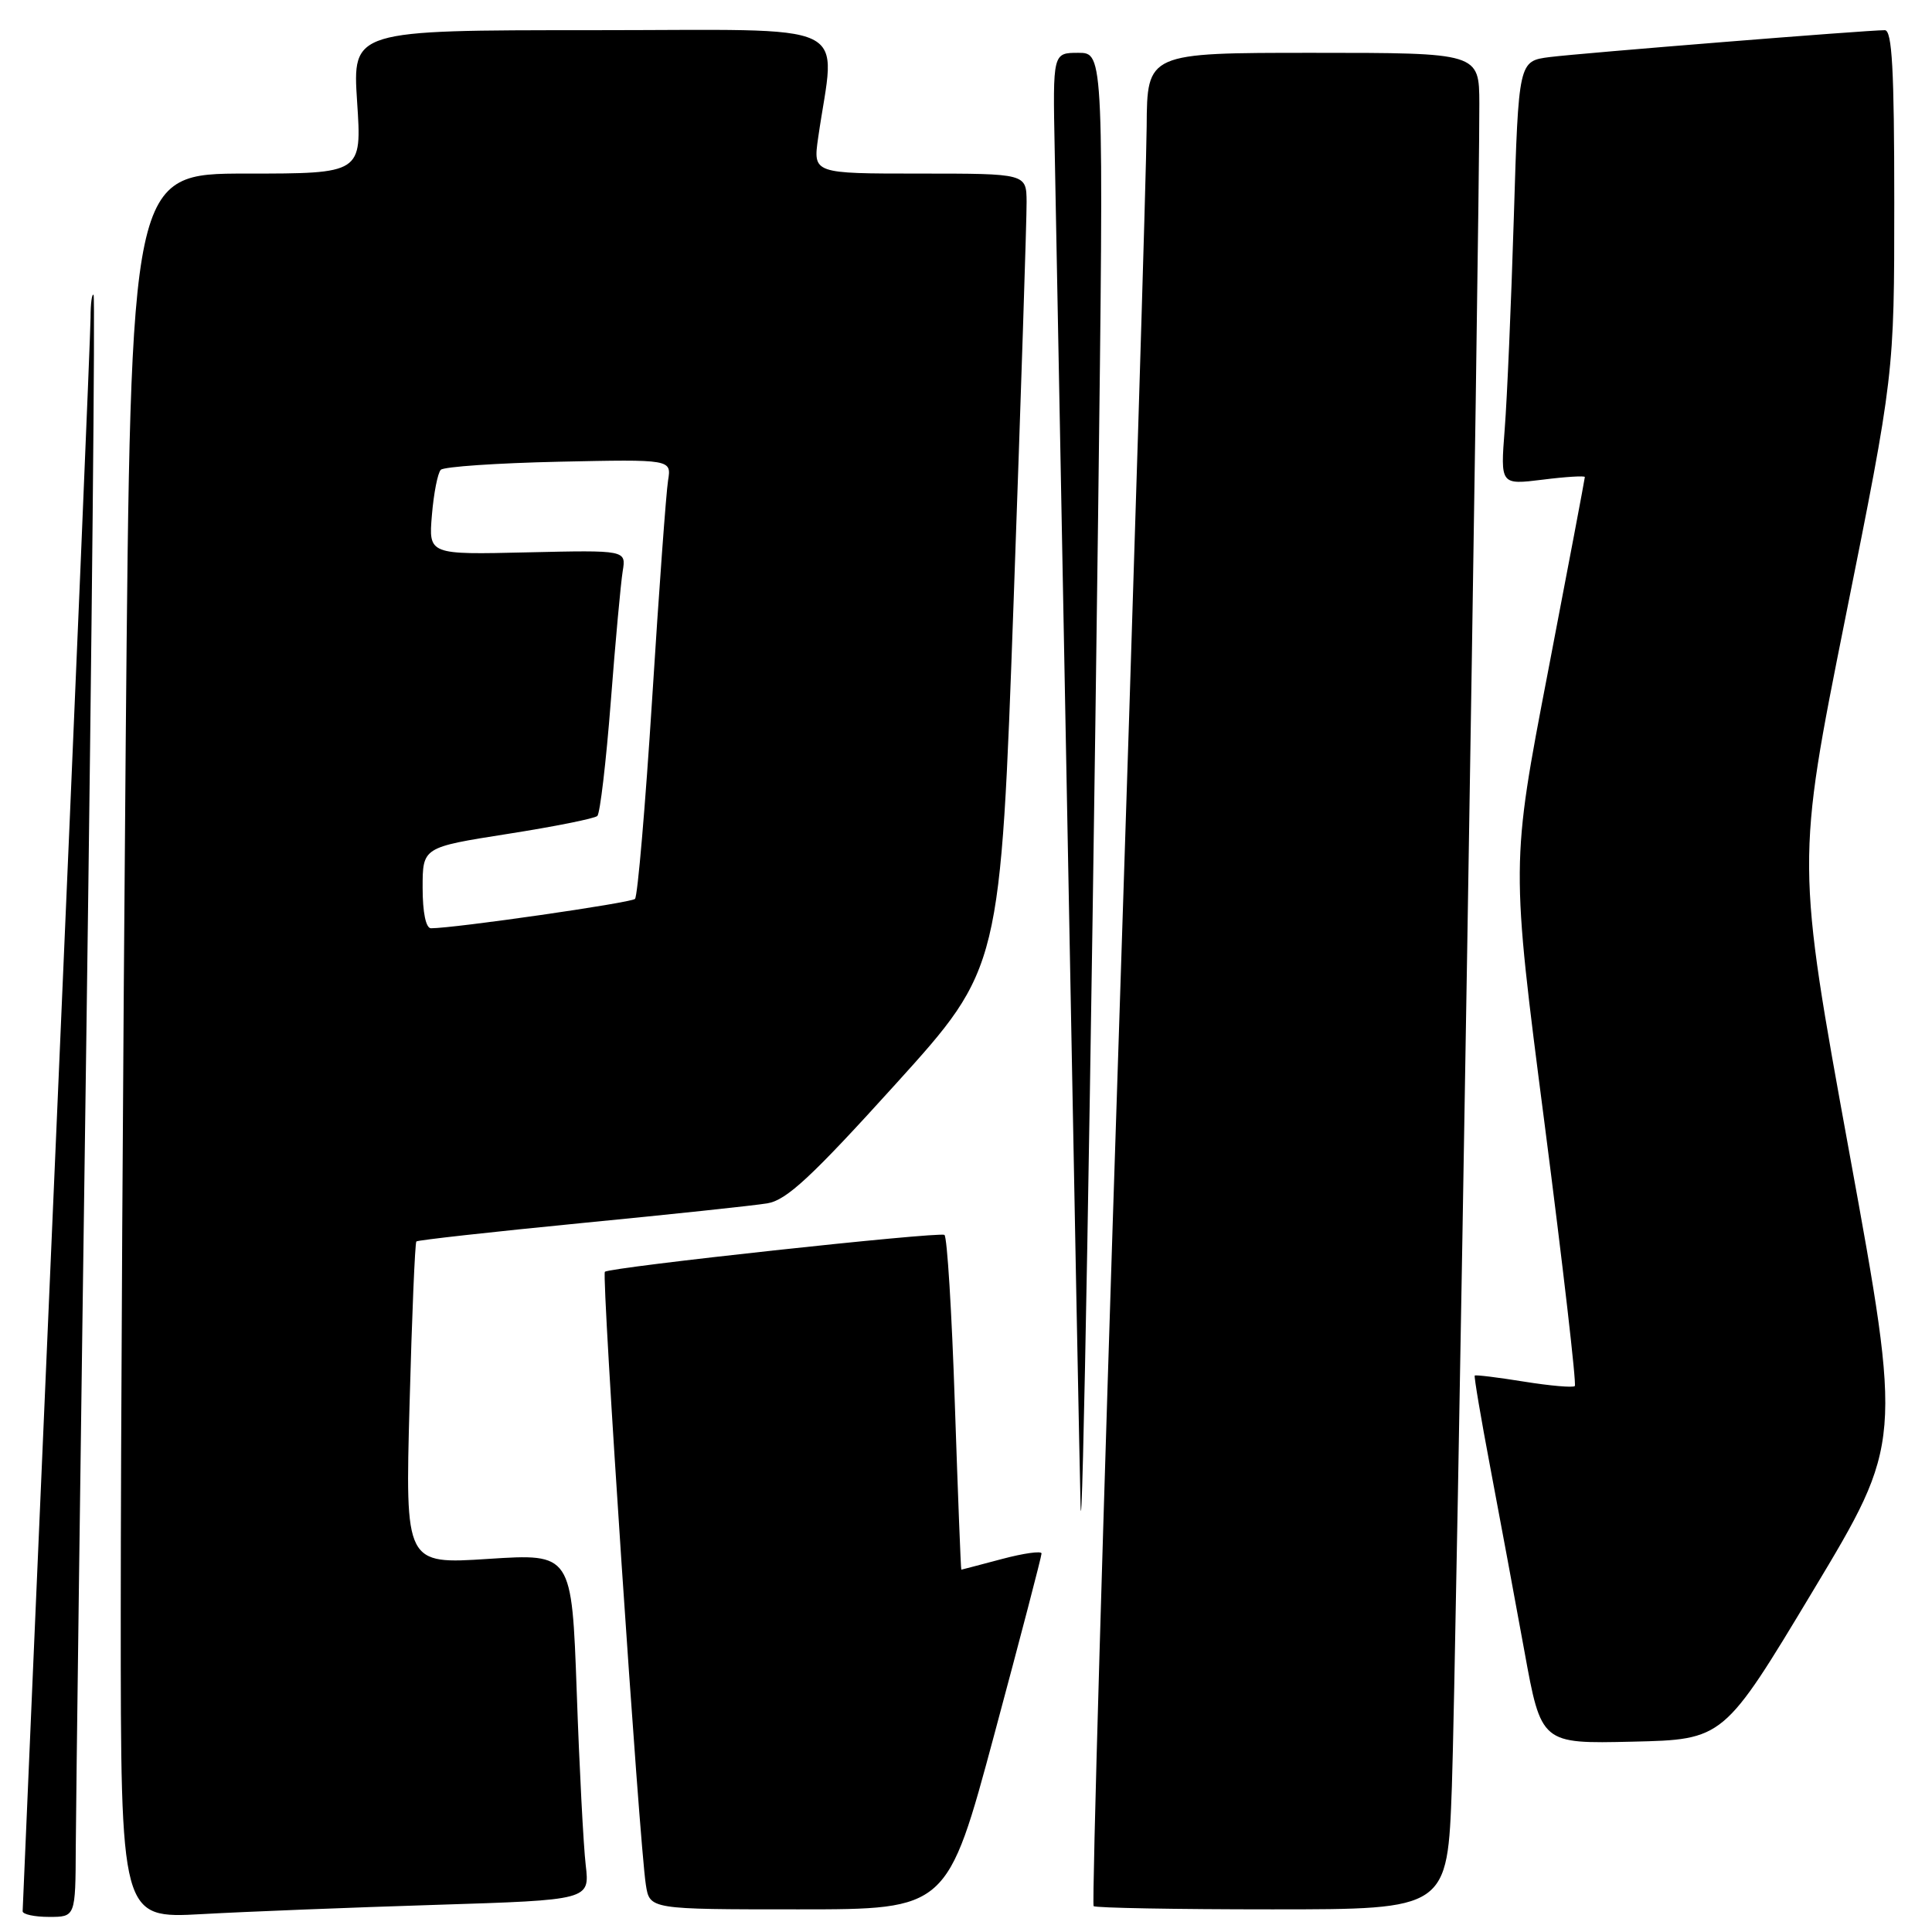 <?xml version="1.0" encoding="UTF-8" standalone="no"?>
<!DOCTYPE svg PUBLIC "-//W3C//DTD SVG 1.1//EN" "http://www.w3.org/Graphics/SVG/1.1/DTD/svg11.dtd" >
<svg xmlns="http://www.w3.org/2000/svg" xmlns:xlink="http://www.w3.org/1999/xlink" version="1.1" viewBox="0 0 256 256">
 <g >
 <path fill="currentColor"
d=" M 10.04 244.75 C 10.06 239.66 10.69 191.40 11.44 137.50 C 12.18 83.60 12.62 39.31 12.40 39.08 C 12.18 38.85 12.00 40.20 12.00 42.08 C 12.00 43.96 9.97 92.07 7.50 149.00 C 5.03 205.93 3.01 252.84 3.00 253.25 C 3.00 253.66 4.58 254.00 6.50 254.00 C 10.00 254.00 10.00 254.00 10.04 244.75 Z  M 57.83 252.40 C 78.15 251.76 78.15 251.76 77.61 247.13 C 77.31 244.58 76.77 234.25 76.42 224.17 C 75.76 205.85 75.76 205.85 64.72 206.56 C 53.69 207.28 53.69 207.28 54.27 186.05 C 54.58 174.37 54.99 164.68 55.17 164.50 C 55.35 164.32 65.17 163.23 77.00 162.07 C 88.83 160.92 99.93 159.74 101.67 159.45 C 104.22 159.04 107.55 155.94 118.71 143.61 C 132.57 128.29 132.57 128.29 134.32 79.39 C 135.28 52.50 136.05 28.81 136.03 26.75 C 136.00 23.00 136.00 23.00 121.86 23.00 C 107.73 23.00 107.73 23.00 108.41 18.25 C 110.68 2.42 114.00 4.00 78.49 4.00 C 46.70 4.00 46.70 4.00 47.32 13.50 C 47.95 23.00 47.95 23.00 32.64 23.00 C 17.33 23.00 17.33 23.00 16.66 98.17 C 16.30 139.51 16.00 191.53 16.00 213.77 C 16.00 254.22 16.00 254.22 26.75 253.63 C 32.66 253.30 46.65 252.75 57.83 252.40 Z  M 131.77 229.75 C 135.21 216.96 138.02 206.20 138.01 205.84 C 138.01 205.48 135.64 205.81 132.75 206.58 C 129.86 207.35 127.44 207.98 127.38 207.99 C 127.31 207.99 126.93 198.10 126.52 185.99 C 126.12 173.89 125.50 163.83 125.14 163.63 C 124.34 163.19 80.74 167.92 80.15 168.52 C 79.68 168.98 84.72 244.33 85.58 249.75 C 86.09 253.00 86.09 253.00 105.80 253.00 C 125.52 253.00 125.52 253.00 131.77 229.75 Z  M 192.38 236.75 C 192.92 222.03 196.05 29.85 196.02 13.75 C 196.00 7.00 196.00 7.00 174.00 7.00 C 152.00 7.00 152.00 7.00 151.94 16.75 C 151.91 22.11 150.22 77.27 148.18 139.32 C 146.14 201.38 144.67 252.34 144.91 252.57 C 145.14 252.81 155.79 253.00 168.56 253.00 C 191.79 253.00 191.79 253.00 192.38 236.75 Z  M 240.22 210.81 C 252.05 191.12 252.05 191.12 245.04 152.70 C 238.03 114.28 238.03 114.28 244.51 81.93 C 251.00 49.59 251.00 49.59 251.00 26.79 C 251.00 9.23 250.71 4.00 249.75 4.00 C 247.39 3.99 209.50 7.04 205.36 7.56 C 201.22 8.09 201.22 8.09 200.59 28.80 C 200.24 40.18 199.70 52.82 199.38 56.88 C 198.81 64.25 198.81 64.25 204.40 63.56 C 207.48 63.17 210.00 63.02 210.00 63.21 C 210.00 63.41 207.80 75.03 205.11 89.04 C 200.21 114.50 200.21 114.50 204.66 148.87 C 207.10 167.77 208.91 183.42 208.67 183.66 C 208.44 183.89 205.41 183.63 201.93 183.07 C 198.46 182.51 195.53 182.15 195.41 182.27 C 195.30 182.40 196.23 187.90 197.48 194.50 C 198.73 201.10 200.76 212.03 201.99 218.78 C 204.22 231.06 204.22 231.06 216.30 230.78 C 228.39 230.50 228.39 230.50 240.22 210.81 Z  M 145.50 68.75 C 146.27 7.00 146.27 7.00 142.89 7.00 C 139.50 7.00 139.50 7.00 139.75 19.75 C 139.89 26.76 140.68 68.72 141.51 113.00 C 142.33 157.28 143.09 196.20 143.18 199.50 C 143.41 207.78 144.56 142.92 145.50 68.75 Z  M 56.00 117.63 C 56.00 112.27 56.00 112.27 67.25 110.50 C 73.44 109.53 78.79 108.46 79.15 108.12 C 79.51 107.78 80.31 100.97 80.93 93.00 C 81.54 85.03 82.26 77.24 82.51 75.69 C 82.97 72.89 82.97 72.89 69.88 73.19 C 56.79 73.50 56.79 73.50 57.23 68.25 C 57.47 65.36 58.00 62.66 58.41 62.25 C 58.82 61.84 65.87 61.36 74.07 61.18 C 88.98 60.86 88.98 60.86 88.52 63.68 C 88.27 65.23 87.32 78.20 86.42 92.50 C 85.51 106.80 84.49 118.77 84.14 119.11 C 83.59 119.64 60.22 123.00 57.11 123.00 C 56.43 123.00 56.00 120.91 56.00 117.63 Z "/>
</g>
</svg>